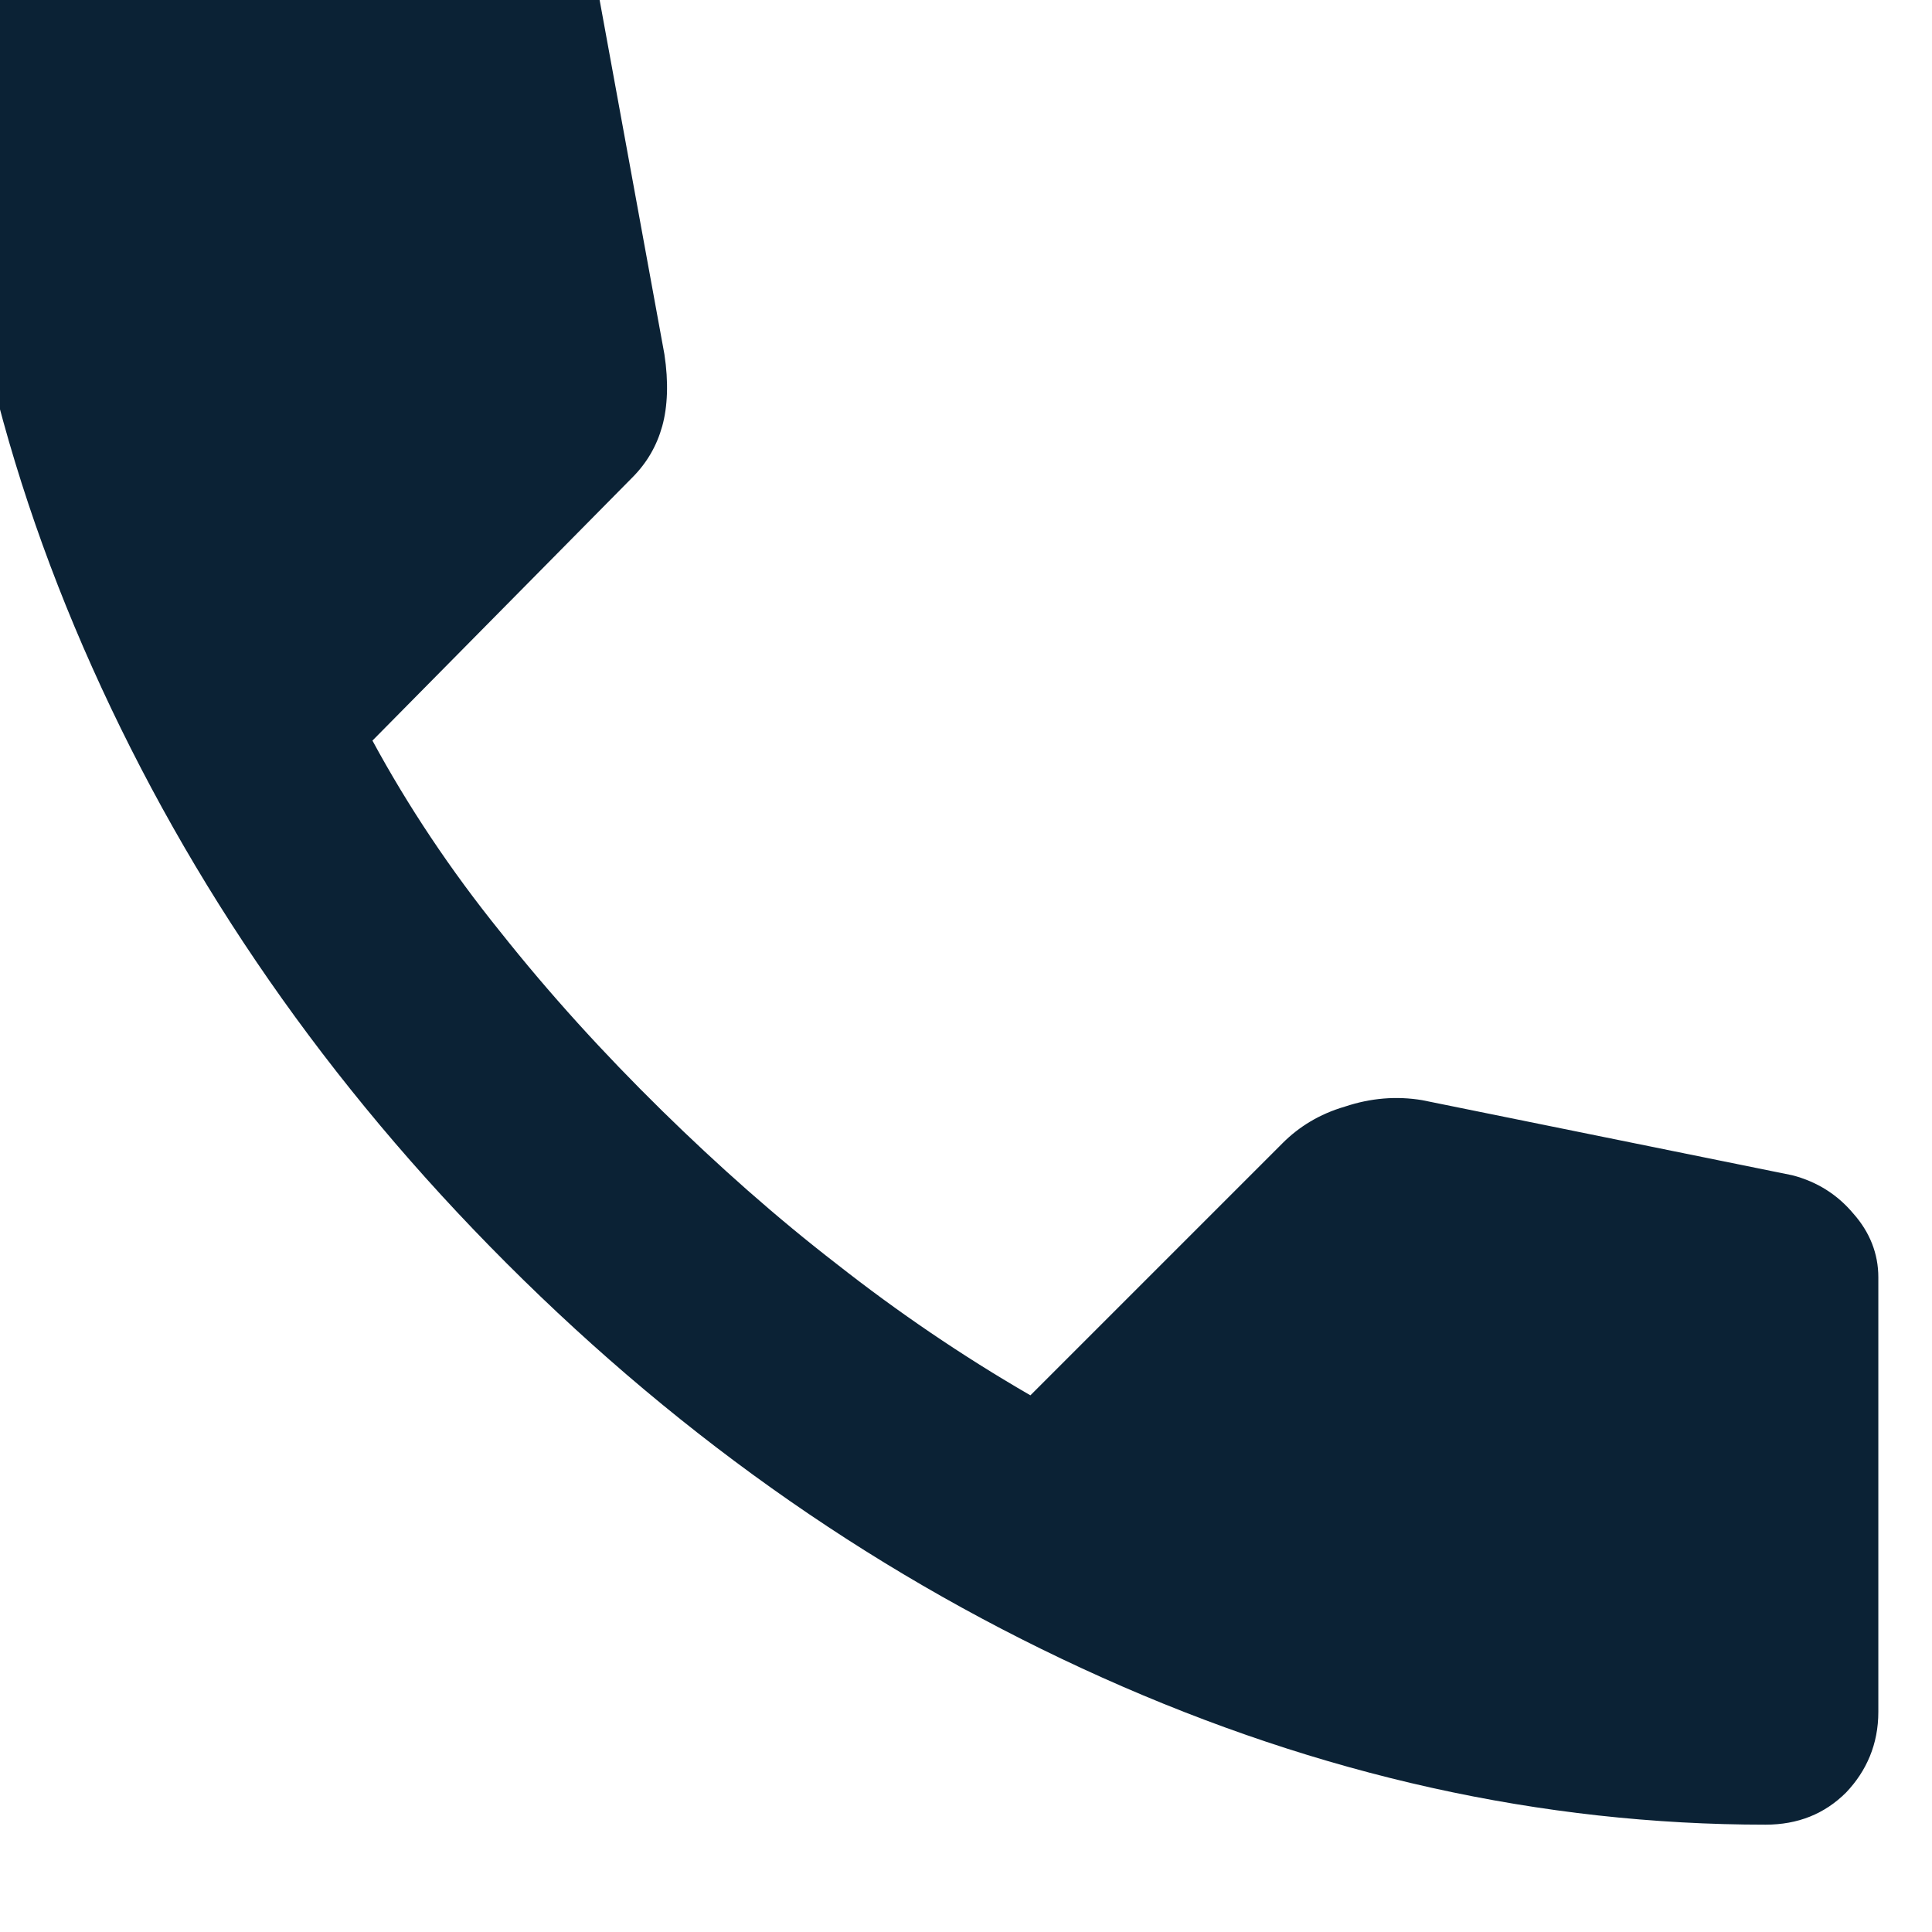 <svg width="18" height="18" viewBox="0 0 18 18" fill="none" xmlns="http://www.w3.org/2000/svg" xmlns:xlink="http://www.w3.org/1999/xlink">
	<desc>
			Created with Pixso.
	</desc>
	<defs/>
	<path id="Vector" d="M16.45 17C14.36 17 12.3 16.54 10.27 15.63C8.24 14.72 6.39 13.44 4.72 11.77C3.05 10.1 1.77 8.25 0.86 6.22C-0.05 4.19 -0.5 2.13 -0.5 0.05C-0.5 -0.25 -0.4 -0.5 -0.2 -0.7C0 -0.9 0.25 -1 0.55 -1L4.6 -1C4.83 -1 5.04 -0.93 5.22 -0.77C5.4 -0.61 5.51 -0.42 5.55 -0.2L6.19 3.3C6.23 3.56 6.22 3.79 6.17 3.97C6.12 4.15 6.03 4.31 5.89 4.45L3.47 6.9C3.8 7.51 4.2 8.11 4.66 8.68C5.12 9.26 5.62 9.81 6.17 10.35C6.69 10.86 7.23 11.34 7.8 11.78C8.36 12.22 8.96 12.63 9.6 13L11.95 10.65C12.1 10.5 12.29 10.38 12.53 10.31C12.77 10.23 13.01 10.21 13.25 10.25L16.7 10.95C16.93 11.01 17.12 11.13 17.27 11.31C17.42 11.48 17.5 11.68 17.5 11.9L17.5 15.95C17.5 16.25 17.39 16.5 17.2 16.7C17 16.9 16.75 17 16.45 17Z" fill="#0B2235" fill-opacity="1" fill-rule="nonzero"/>
</svg>
